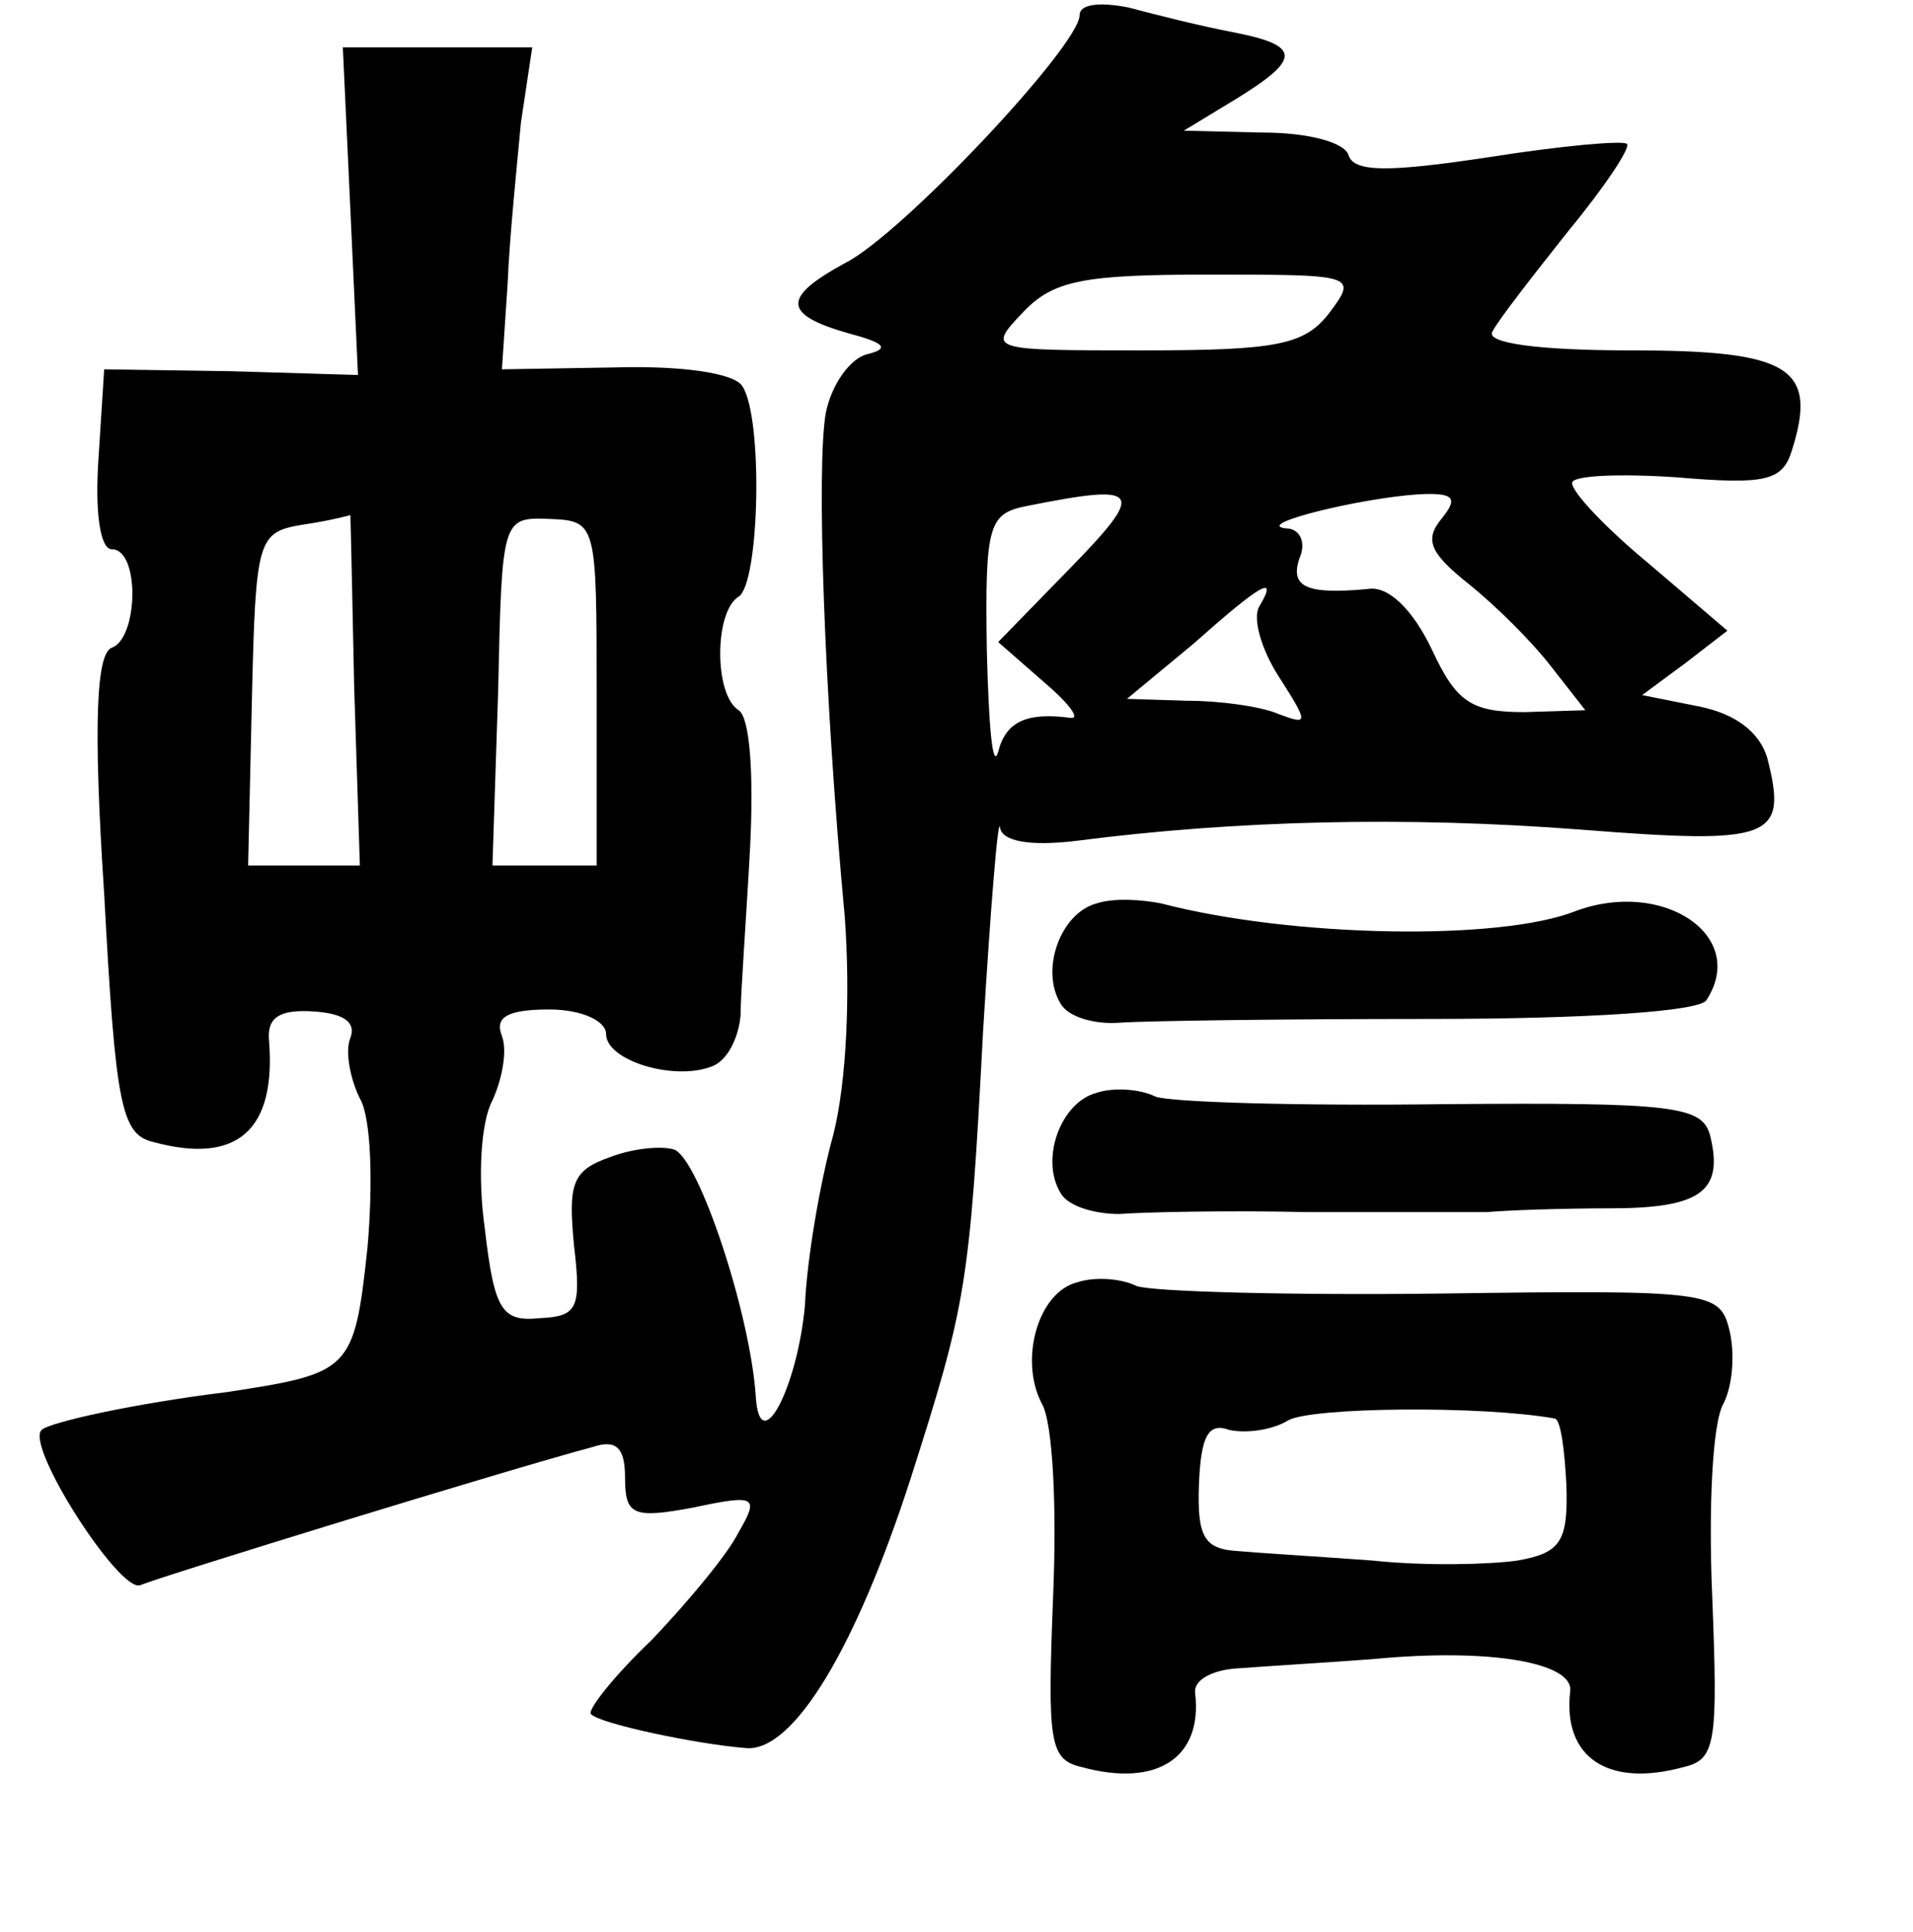 <?xml version="1.0" standalone="no"?>
<!DOCTYPE svg PUBLIC "-//W3C//DTD SVG 20010904//EN"
 "http://www.w3.org/TR/2001/REC-SVG-20010904/DTD/svg10.dtd">
<svg version="1.0" xmlns="http://www.w3.org/2000/svg"
 width="101pt" height="102pt" viewBox="0 0 101 102"
 preserveAspectRatio="xMidYMid meet">
<g transform="translate(0,102) scale(0.1,-0.1)"
fill="#000000" stroke="none">
<path d="M570 1012 c0 -16 -94 -116 -124 -131 -33 -18 -33 -27 2 -37 19 -5 22
-8 10 -11 -9 -2 -19 -16 -22 -31 -5 -28 -1 -148 10 -266 3 -41 1 -87 -6 -115
-7 -25 -14 -66 -15 -90 -4 -44 -24 -82 -26 -48 -3 44 -30 125 -43 130 -6 2
-21 1 -34 -4 -20 -7 -22 -14 -19 -46 4 -34 2 -38 -18 -39 -20 -2 -24 4 -29 47
-4 28 -2 57 4 68 5 11 8 26 5 34 -4 10 3 14 25 14 17 0 30 -6 30 -13 0 -14 36
-25 56 -17 8 3 14 15 15 27 0 11 3 51 5 88 2 39 0 69 -6 73 -13 8 -13 52 0 60
11 7 13 94 2 111 -4 7 -32 11 -67 10 l-60 -1 3 45 c1 25 5 63 7 85 l6 40 -50
0 -50 0 4 -86 4 -87 -67 2 -67 1 -3 -47 c-2 -29 1 -48 7 -48 15 0 14 -47 0
-52 -8 -3 -10 -39 -4 -130 6 -112 9 -127 26 -131 44 -12 65 6 61 54 -1 12 6
16 23 15 17 -1 23 -6 20 -14 -3 -7 0 -22 5 -32 6 -10 7 -45 4 -79 -7 -65 -9
-66 -74 -76 -49 -6 -94 -16 -98 -20 -9 -8 41 -86 52 -82 12 5 194 61 239 73
12 4 17 0 17 -16 0 -20 4 -22 36 -16 33 7 35 6 24 -13 -6 -12 -27 -37 -46 -57
-20 -19 -34 -37 -32 -39 4 -5 56 -16 82 -18 25 -2 58 53 87 143 29 91 31 101
38 235 4 66 8 115 9 108 1 -7 15 -10 40 -7 85 11 175 13 266 6 102 -8 110 -5
99 38 -4 13 -16 23 -36 27 l-30 6 23 17 22 17 -41 35 c-23 19 -41 38 -41 43 0
4 25 5 55 3 47 -4 56 -2 61 14 14 44 -1 53 -85 53 -50 0 -77 4 -73 10 3 6 21
29 40 53 19 23 33 44 31 46 -2 2 -35 -1 -73 -7 -53 -8 -71 -8 -74 1 -2 7 -22
12 -45 12 l-42 1 28 17 c34 21 34 28 -2 35 -16 3 -40 9 -55 13 -15 3 -26 2
-26 -4z m132 -157 c-13 -17 -27 -20 -98 -20 -82 0 -83 0 -64 20 16 17 32 20
98 20 77 0 79 0 64 -20z m-137 -135 l-38 -39 24 -21 c13 -11 20 -20 14 -19
-23 3 -34 -2 -38 -18 -3 -10 -5 14 -6 54 -1 67 1 72 22 76 60 12 62 8 22 -33z
m196 26 c-9 -11 -6 -18 14 -34 15 -12 34 -31 44 -44 l18 -23 -32 -1 c-28 0
-36 5 -49 33 -10 21 -23 34 -34 32 -32 -3 -41 1 -36 16 4 9 0 16 -7 16 -18 2
39 16 70 18 19 1 21 -2 12 -13z m-574 -89 l3 -94 -30 0 -29 0 2 88 c2 85 3 88
27 92 14 2 25 5 25 5 0 1 1 -40 2 -91z m128 -3 l0 -91 -27 0 -28 0 3 92 c2 91
2 92 27 91 25 -1 25 -2 25 -92z m350 46 c-4 -6 1 -23 10 -37 16 -25 16 -26 0
-20 -9 4 -31 7 -48 7 l-32 1 35 29 c36 32 45 37 35 20z"/>
<path d="M579 543 c-19 -5 -30 -35 -19 -53 4 -7 18 -11 31 -10 13 1 87 2 164
2 83 0 143 4 146 10 22 34 -23 64 -69 47 -40 -16 -150 -14 -219 4 -10 2 -25 3
-34 0z"/>
<path d="M579 443 c-19 -5 -30 -35 -19 -53 4 -7 18 -11 31 -11 13 1 58 2 99 1
41 0 84 0 95 0 11 1 40 2 65 2 48 0 60 9 53 38 -4 16 -18 18 -141 17 -76 -1
-144 1 -152 4 -8 4 -22 5 -31 2z"/>
<path d="M569 343 c-21 -5 -31 -41 -19 -64 6 -10 8 -56 6 -102 -3 -77 -2 -86
15 -90 40 -11 64 5 60 39 -1 7 9 12 21 13 13 1 46 3 73 5 62 6 106 -2 104 -17
-4 -35 20 -51 60 -40 17 4 18 13 15 90 -2 46 0 92 6 102 5 10 6 27 3 39 -5 20
-10 21 -152 19 -80 -1 -153 1 -161 4 -8 4 -22 5 -31 2z m252 -72 c3 -1 5 -16
6 -35 1 -30 -3 -36 -26 -40 -14 -2 -48 -3 -76 0 -27 2 -60 4 -71 5 -18 1 -22
7 -21 35 1 26 5 33 16 29 9 -2 23 0 31 5 12 7 102 8 141 1z"/>
</g>
</svg>
